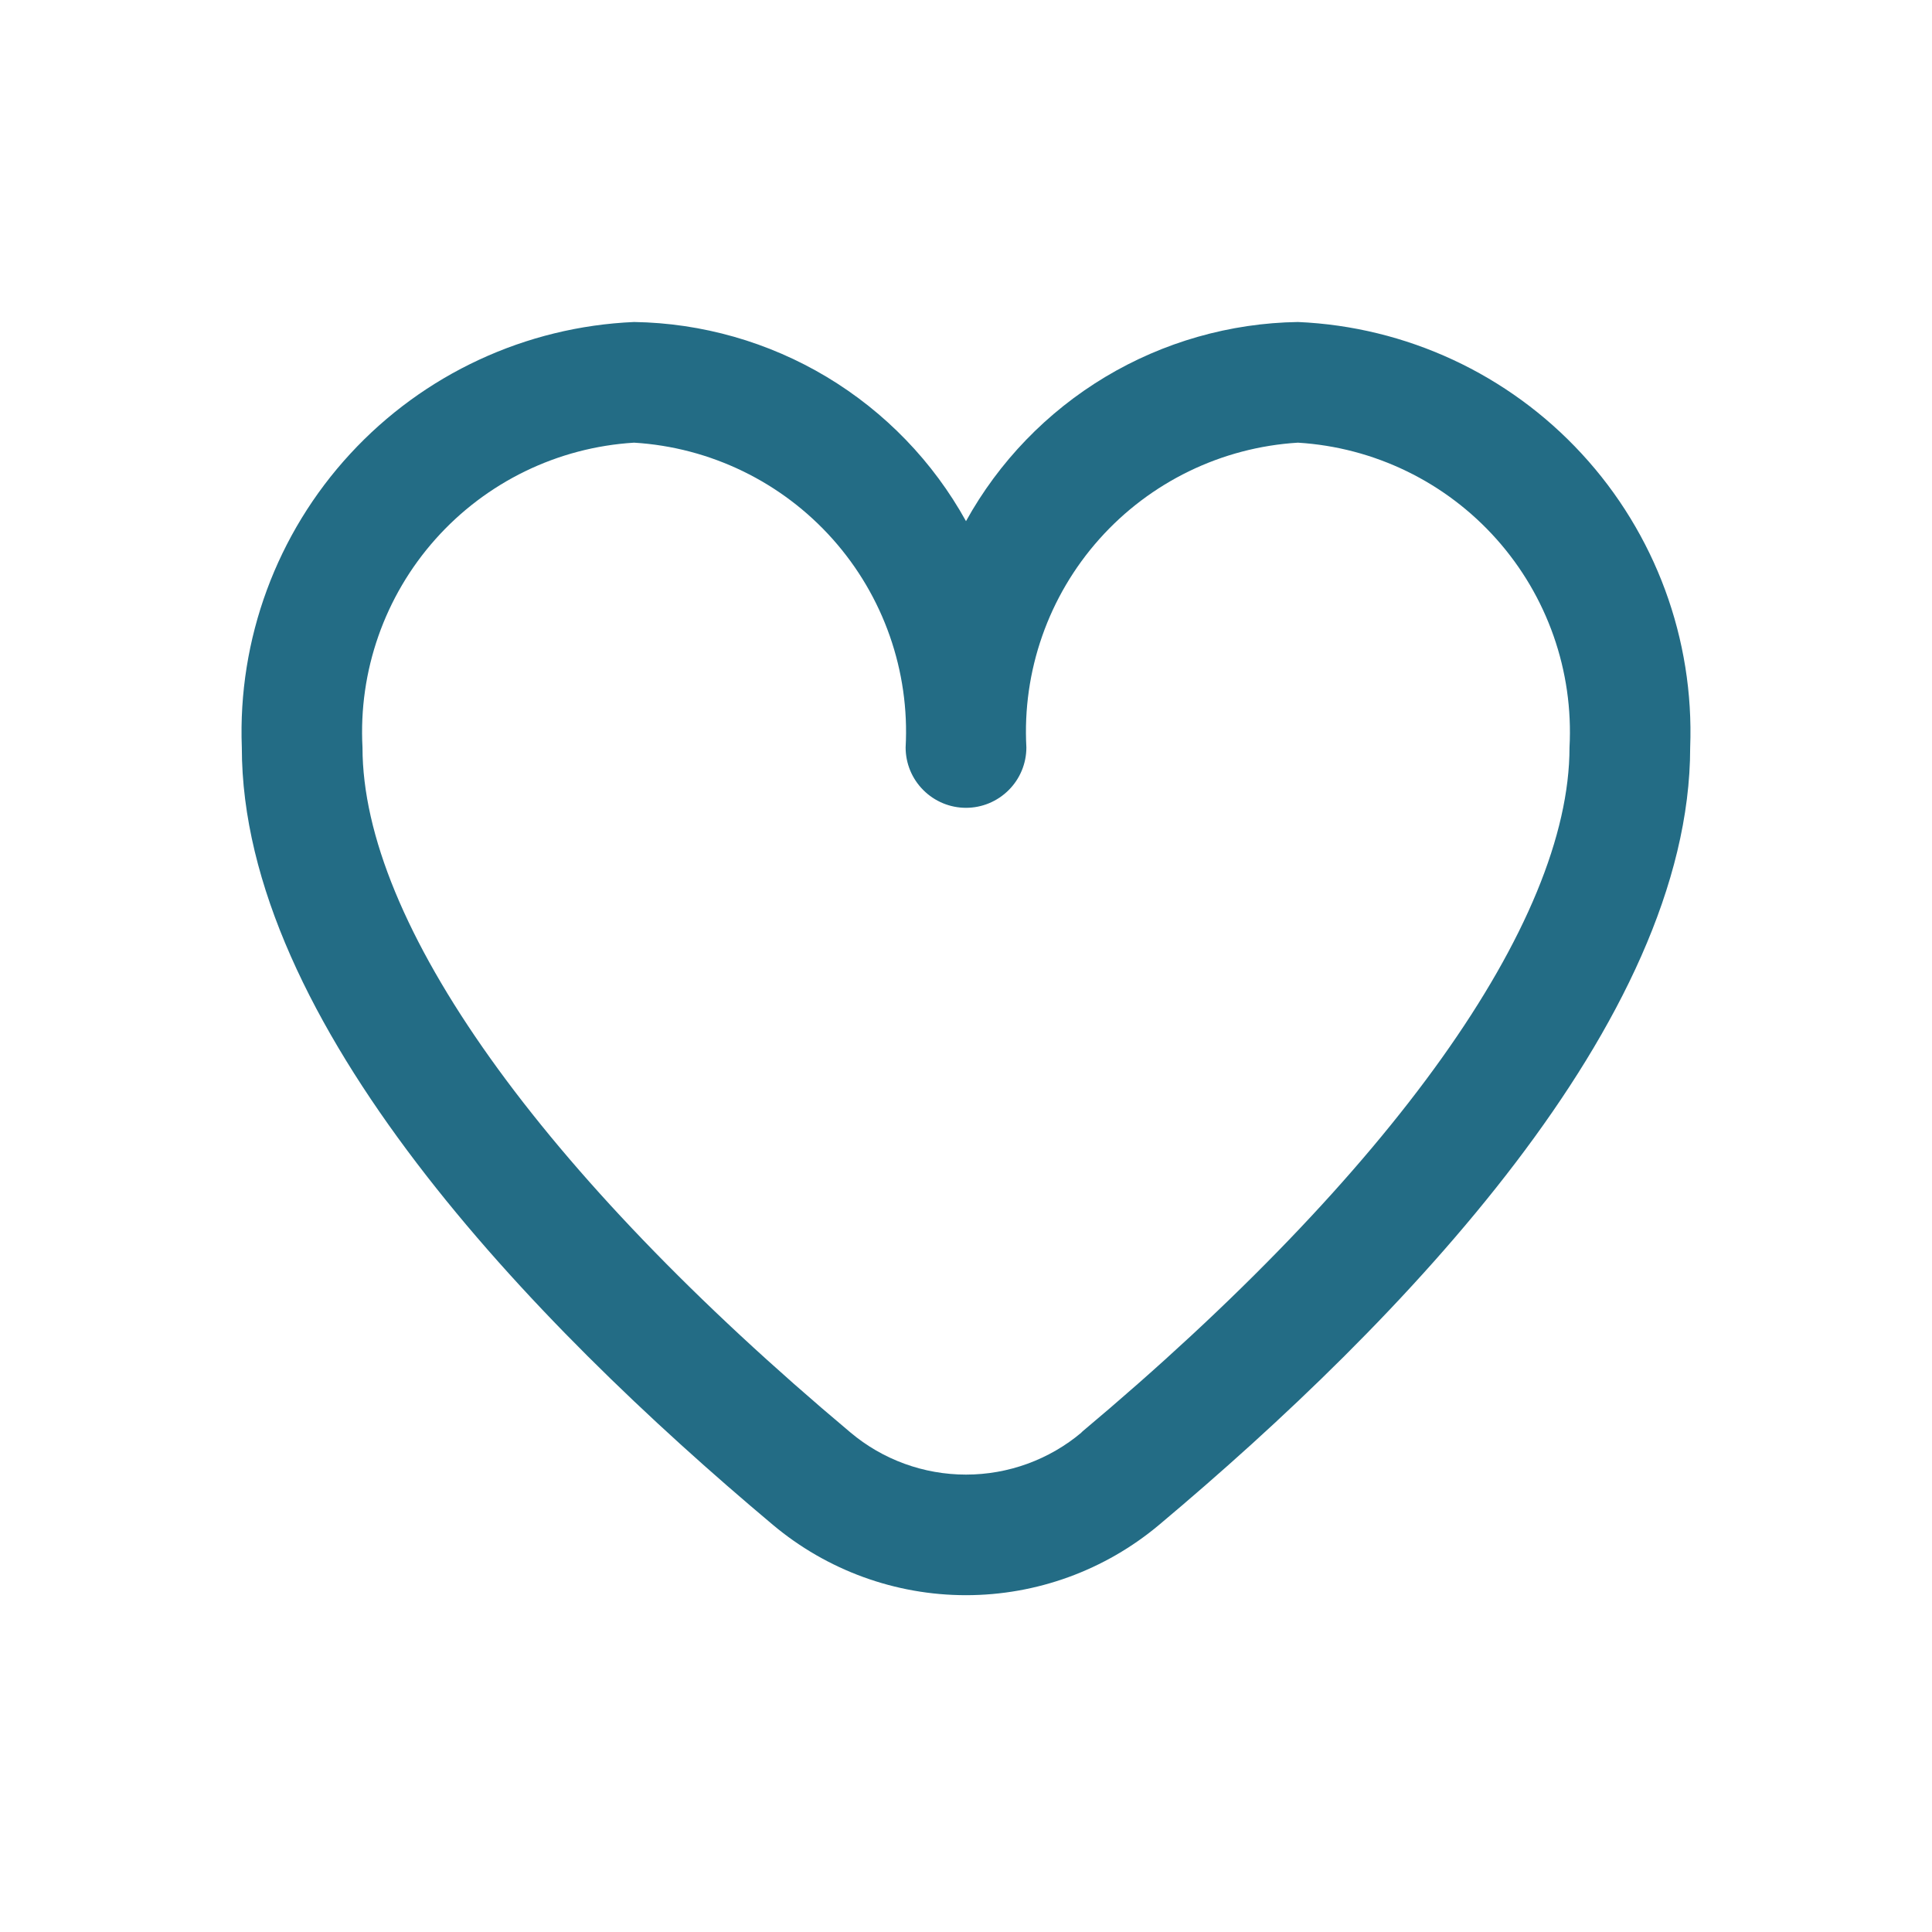 <svg width="24" height="24" viewBox="0 0 24 24" fill="none" xmlns="http://www.w3.org/2000/svg">
<path d="M16.123 4C15.279 4.013 14.453 4.249 13.729 4.683C13.005 5.118 12.409 5.735 12 6.474C11.591 5.735 10.995 5.118 10.271 4.683C9.547 4.249 8.721 4.013 7.877 4C6.531 4.058 5.263 4.647 4.35 5.638C3.437 6.628 2.953 7.939 3.004 9.285C3.004 12.694 6.592 16.417 9.601 18.942C10.273 19.506 11.122 19.816 12 19.816C12.878 19.816 13.727 19.506 14.399 18.942C17.408 16.417 20.996 12.694 20.996 9.285C21.047 7.939 20.563 6.628 19.65 5.638C18.737 4.647 17.469 4.058 16.123 4ZM13.436 17.794C13.034 18.133 12.525 18.318 12 18.318C11.475 18.318 10.966 18.133 10.564 17.794C6.712 14.562 4.503 11.462 4.503 9.285C4.452 8.337 4.778 7.406 5.41 6.697C6.042 5.988 6.928 5.557 7.877 5.499C8.825 5.557 9.712 5.988 10.344 6.697C10.976 7.406 11.302 8.337 11.25 9.285C11.25 9.484 11.329 9.675 11.47 9.815C11.611 9.956 11.801 10.035 12 10.035C12.199 10.035 12.389 9.956 12.53 9.815C12.671 9.675 12.75 9.484 12.75 9.285C12.698 8.337 13.024 7.406 13.656 6.697C14.288 5.988 15.175 5.557 16.123 5.499C17.072 5.557 17.958 5.988 18.59 6.697C19.222 7.406 19.548 8.337 19.497 9.285C19.497 11.462 17.288 14.562 13.436 17.791V17.794Z" fill="#236C85"/>
</svg>
